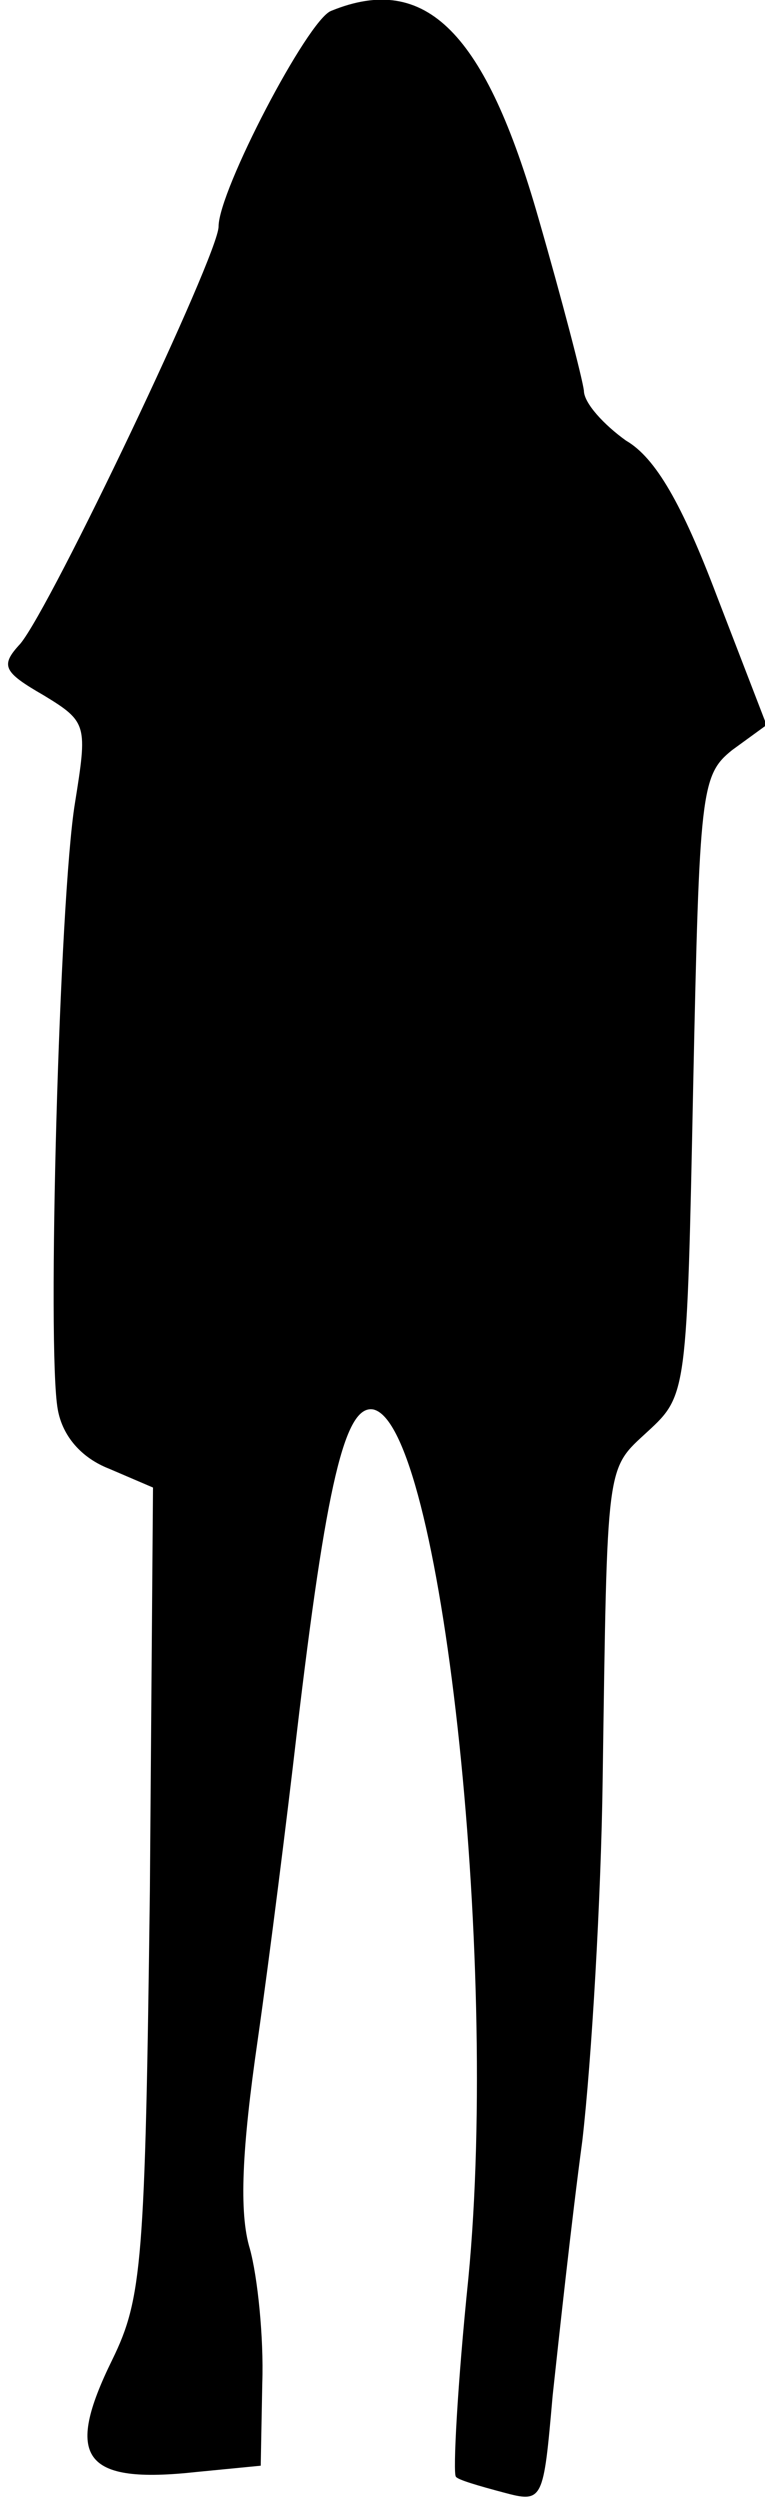 <?xml version="1.0" standalone="no"?>
<!DOCTYPE svg PUBLIC "-//W3C//DTD SVG 20010904//EN"
 "http://www.w3.org/TR/2001/REC-SVG-20010904/DTD/svg10.dtd">
<svg version="1.0" xmlns="http://www.w3.org/2000/svg"
 width="49pt" height="160pt" viewBox="0 0 49 160"
 preserveAspectRatio="xMidYMid meet">
<g transform="translate(0,160) scale(0.1,-0.1)"
fill="#000000" stroke="none">
<path fill="#000000" stroke="none" d="M212 1593 c-15 -6 -72 -115 -72 -138 0
-18 -107 -243 -127 -267 -13 -14 -11 -18 15 -33 28 -17 28 -19 20 -69 -10 -61
-18 -350 -11 -388 3 -17 15 -31 33 -38 l28 -12 -2 -258 c-3 -238 -5 -261 -24
-300 -31 -63 -19 -80 54 -72 l41 4 1 53 c1 29 -3 68 -8 86 -7 23 -5 64 5 133
8 56 19 144 25 196 19 161 31 211 49 208 43 -9 81 -349 61 -556 -7 -68 -10
-125 -8 -127 1 -2 15 -6 30 -10 26 -7 26 -6 32 62 4 37 12 111 19 163 6 52 12
156 13 230 3 207 2 199 29 224 25 23 25 25 29 221 4 189 5 199 25 215 l22 16
-32 83 c-22 58 -39 88 -58 99 -14 10 -27 24 -27 32 -1 8 -14 58 -29 110 -34
119 -72 158 -133 133z"/>
</g>
</svg>
